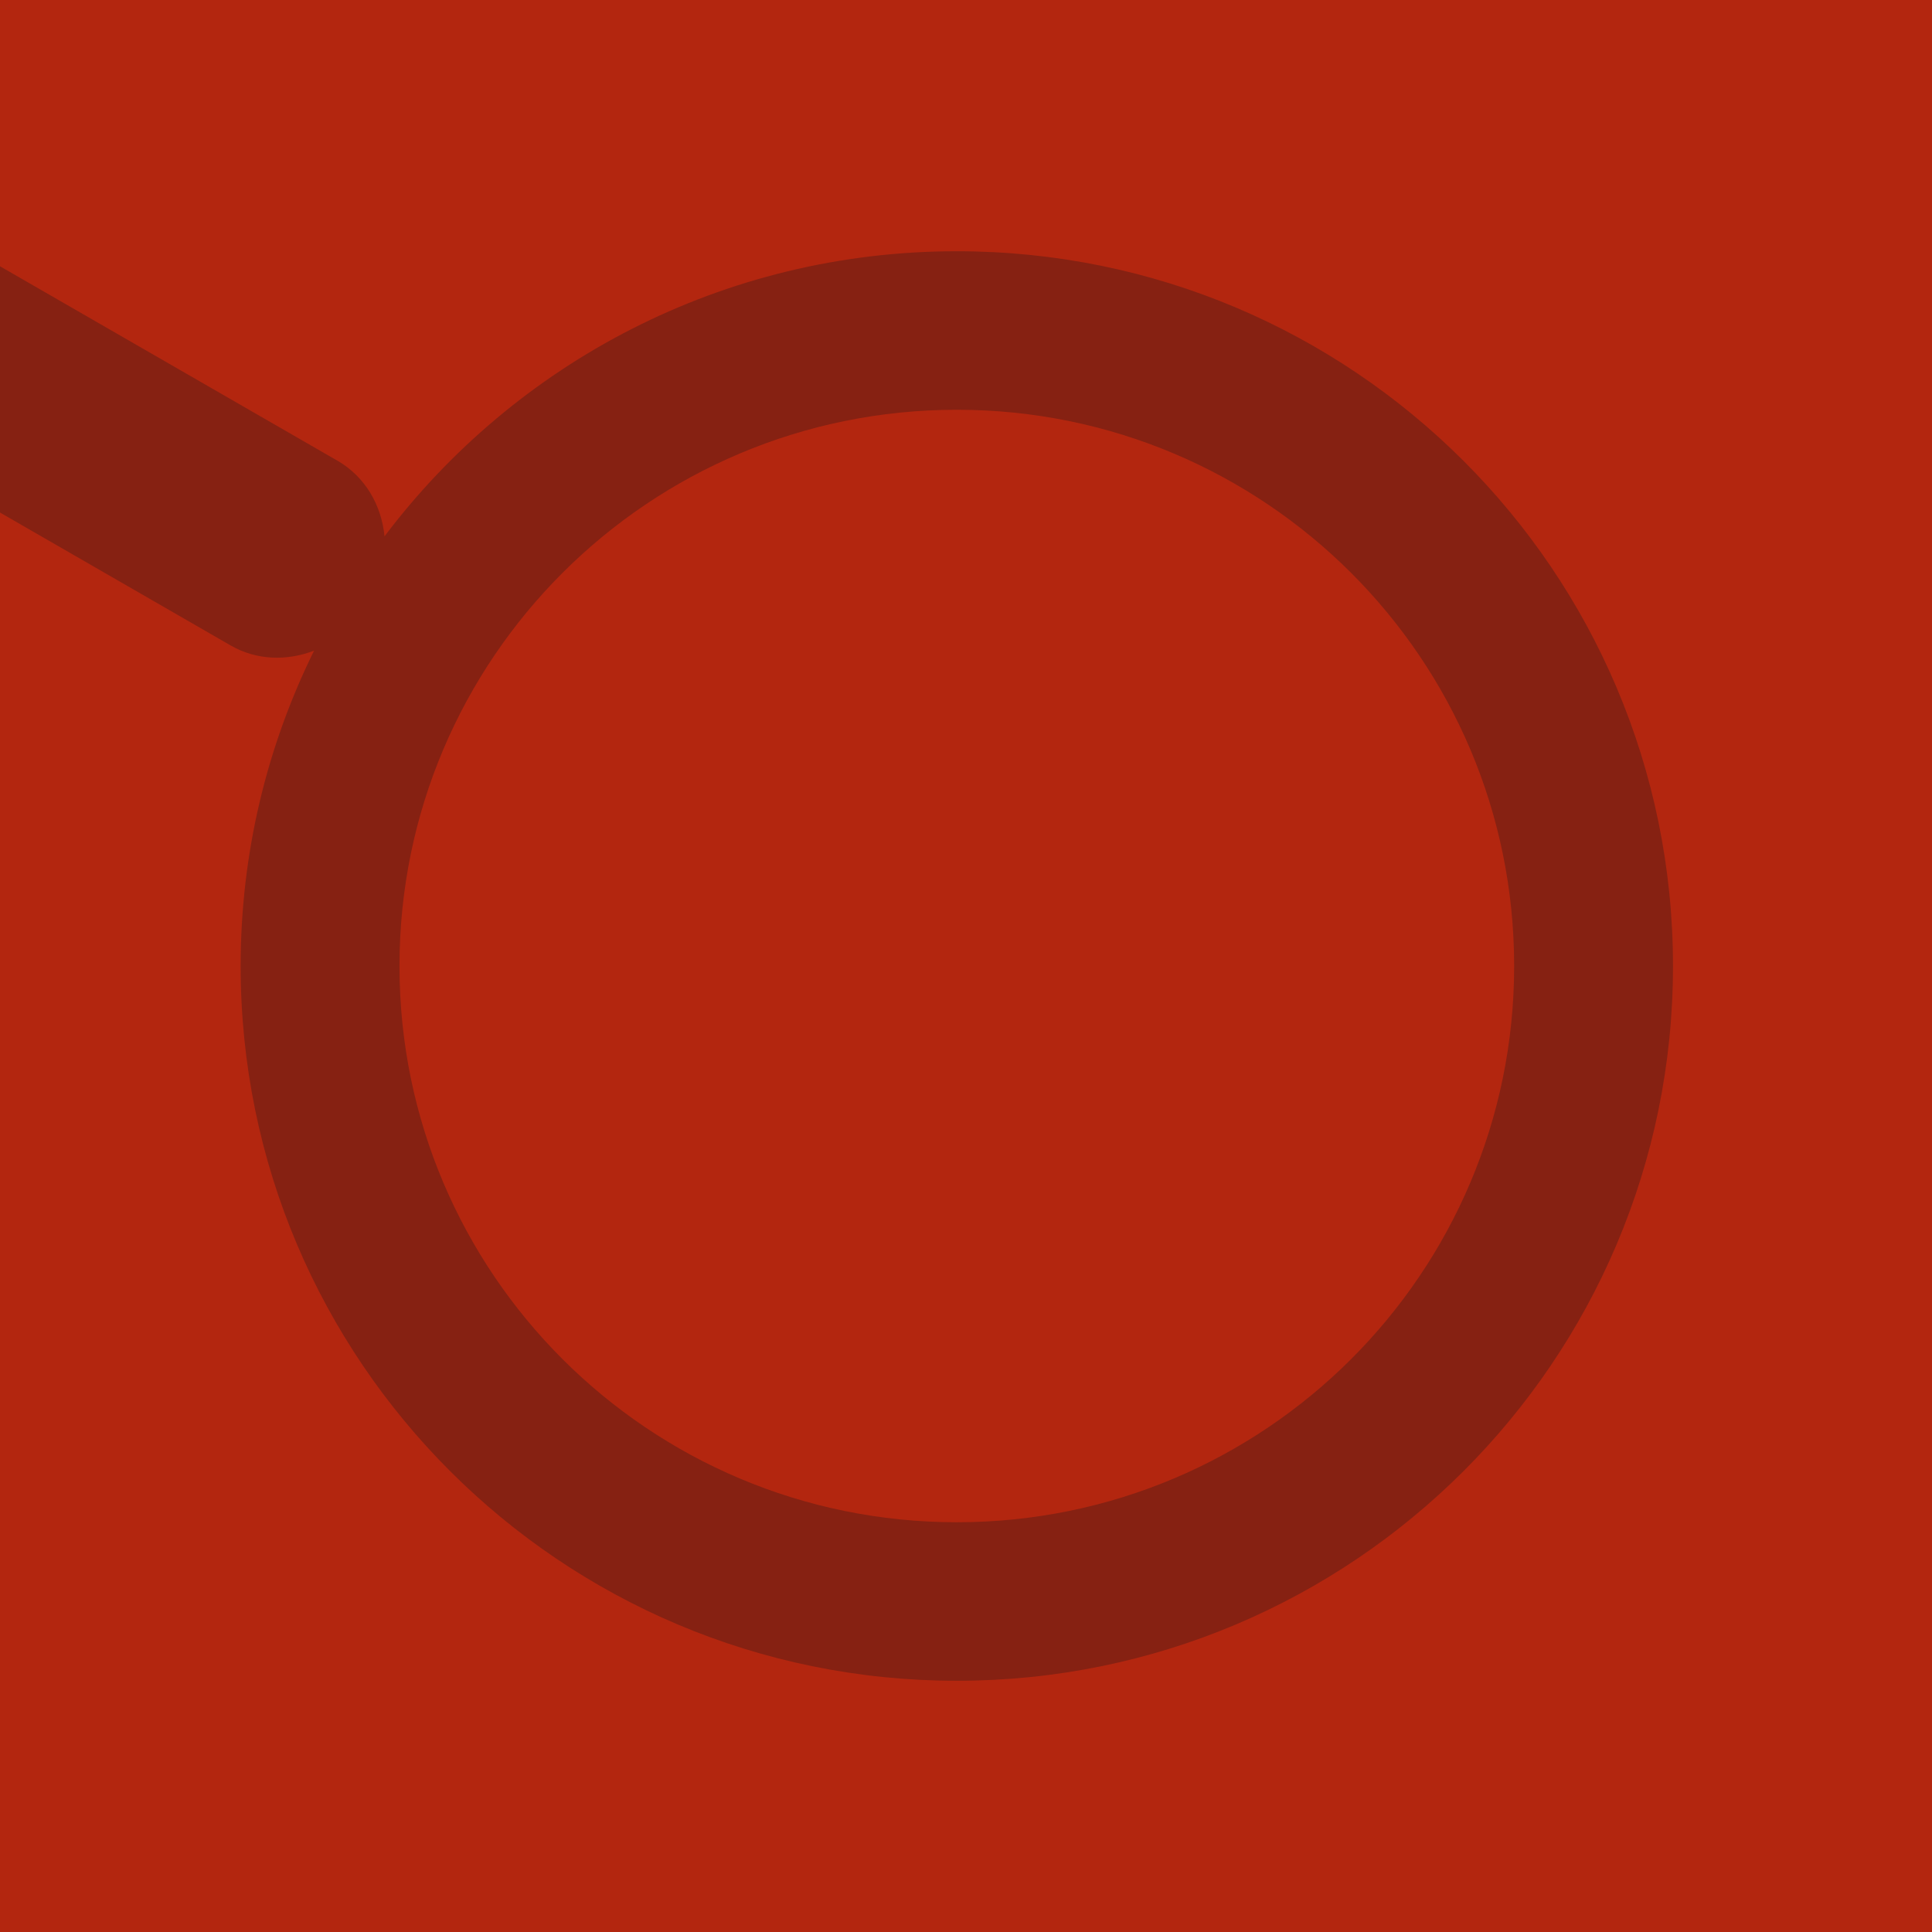 <svg xmlns="http://www.w3.org/2000/svg" width="97" height="97"><path fill-rule="evenodd" clip-rule="evenodd" fill="#B3260F" d="M0 0h97v97H0V0z"/><path fill-rule="evenodd" clip-rule="evenodd" fill="#862112" d="M48.039 84.387c-19.858 0-35.957-16.066-35.957-35.887 0-5.684 1.33-11.057 3.687-15.833-1.36.524-2.884.492-4.189-.261L0 25.733V13.369l16.945 9.763c1.397.806 2.208 2.237 2.361 3.795 6.562-8.692 16.989-14.313 28.733-14.313 19.859 0 35.957 16.066 35.957 35.886 0 19.82-16.098 35.887-35.957 35.887zm0-63.814c-15.454 0-27.982 12.503-27.982 27.927s12.528 27.928 27.982 27.928c15.455 0 27.982-12.504 27.982-27.928 0-15.424-12.527-27.927-27.982-27.927z"/></svg>